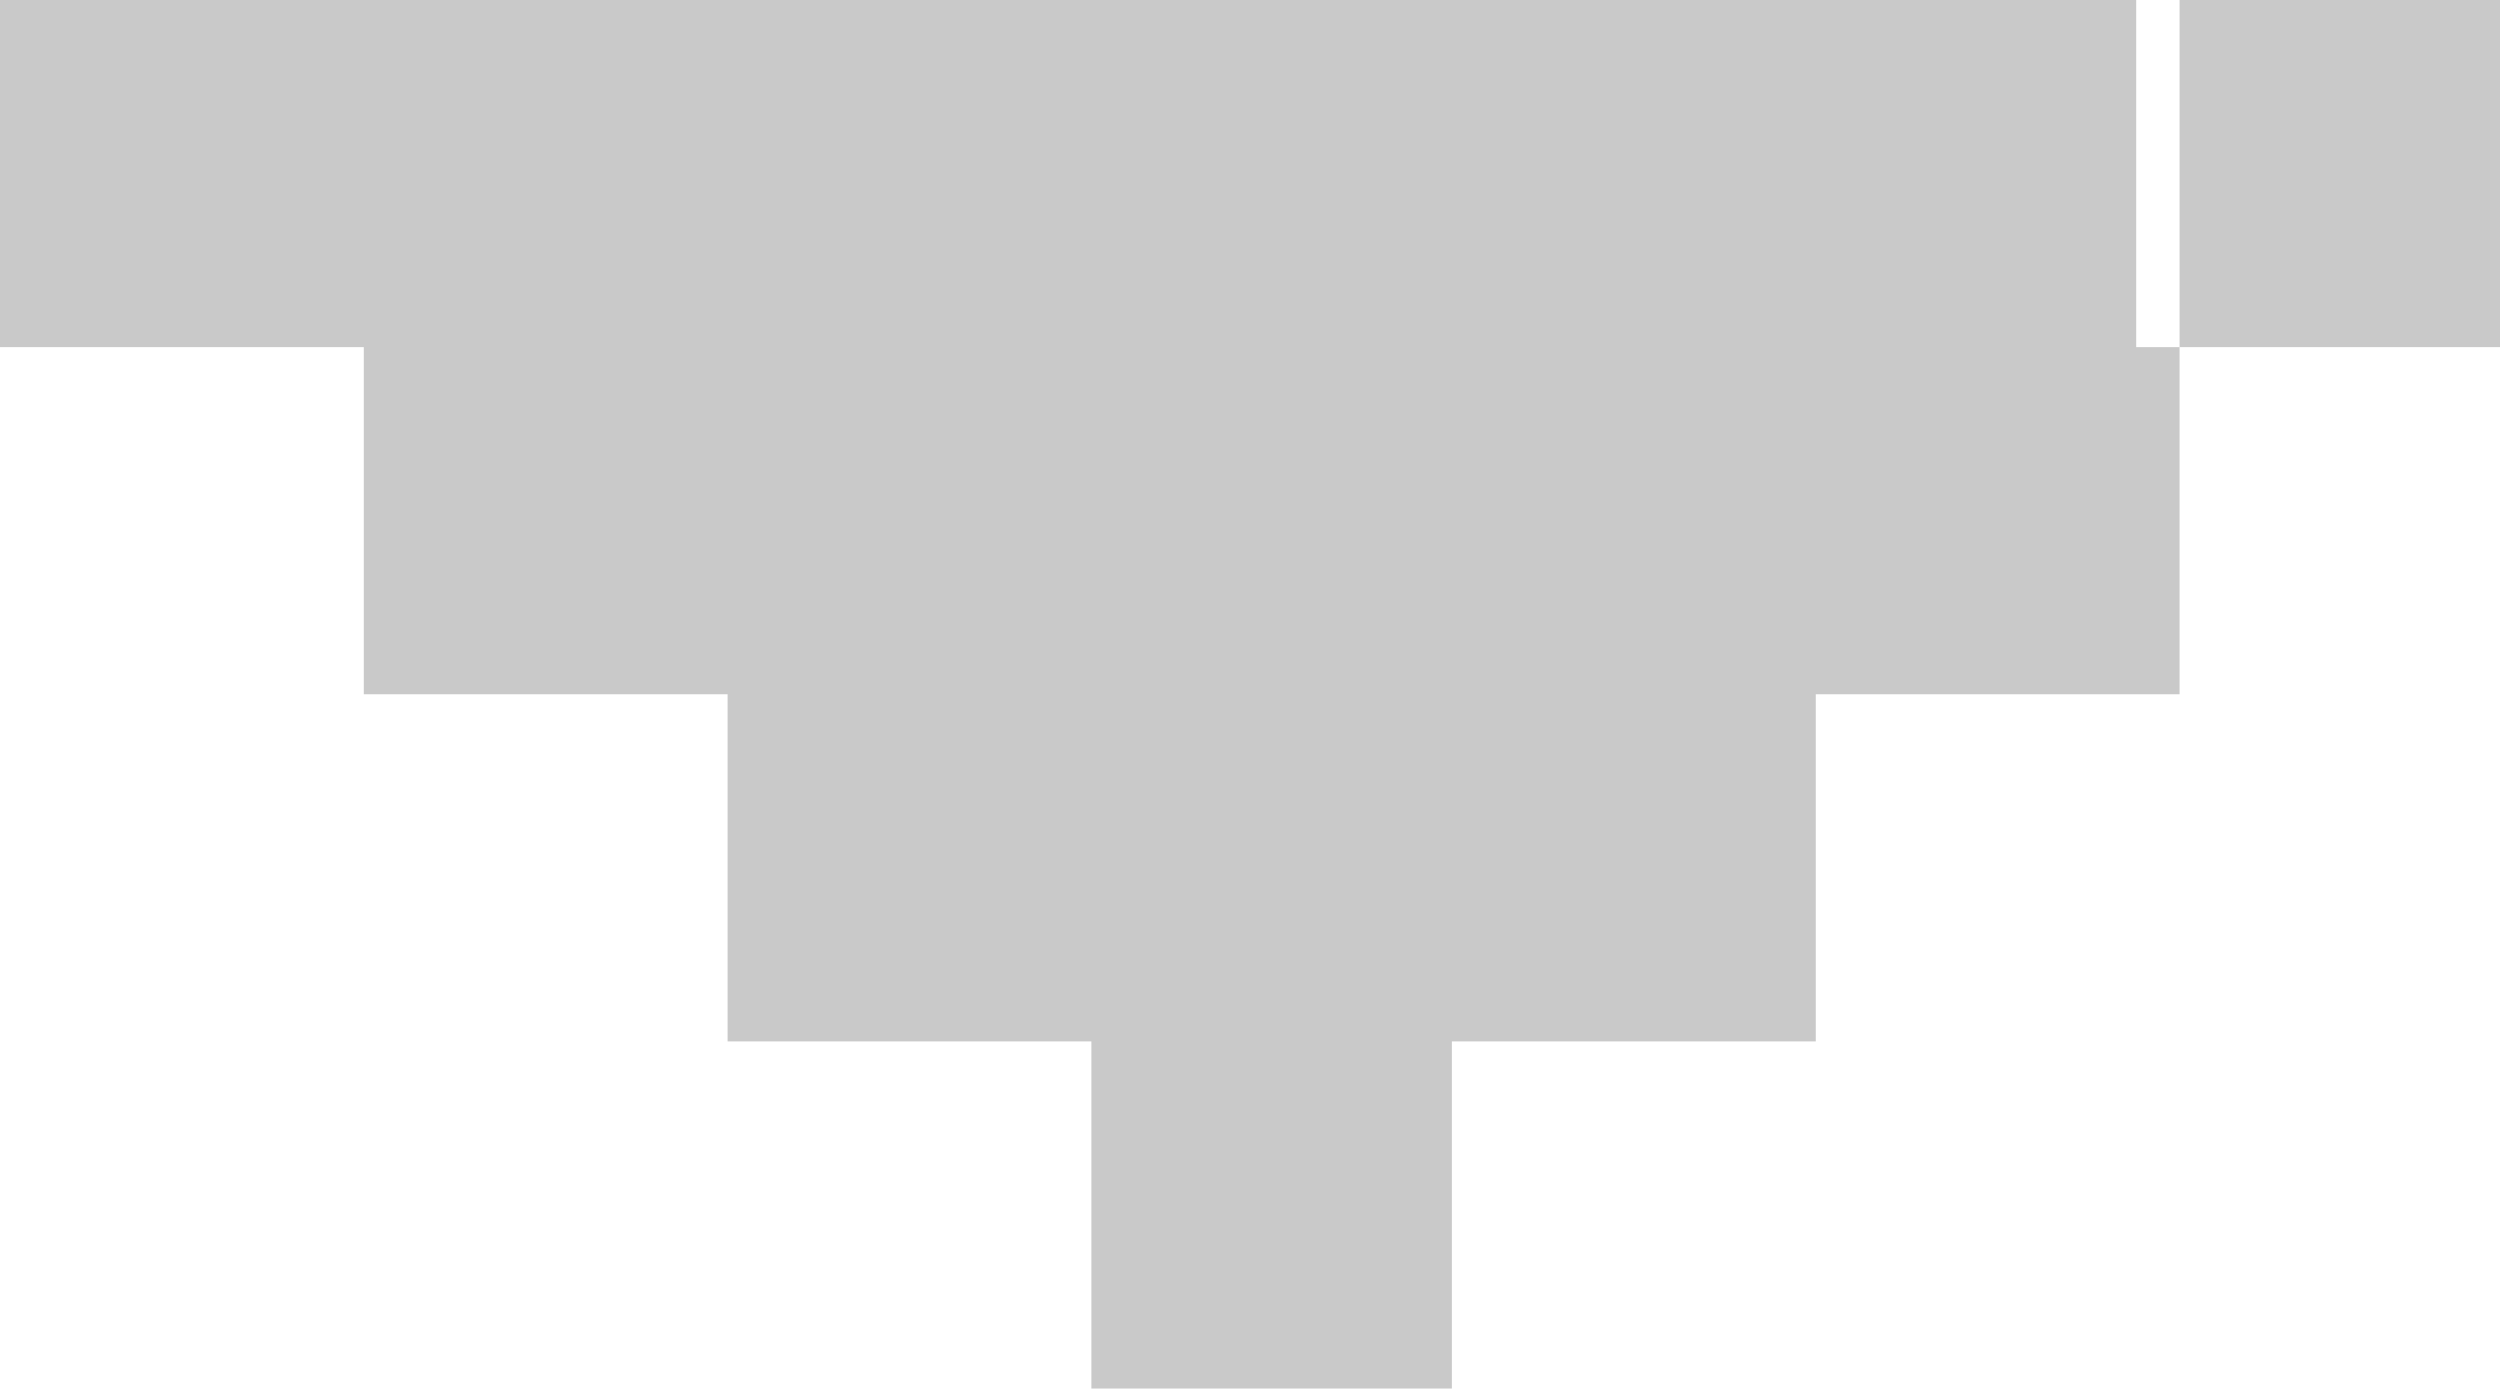 <svg xmlns="http://www.w3.org/2000/svg" width="23.406" height="13" viewBox="0 0 23.406 13">
<defs>
    <style>
      .cls-1 {
        fill: #c9c9c9;
        fill-rule: evenodd;
      }
    </style>
  </defs>
  <path id="arrow_bottom" class="cls-1" d="M432.812,1409.5h3.375v3.25h-3.375v-3.25Zm3.375,0h3.407v3.25h-3.407v-3.25Zm-3.375,3.25h3.375V1416h-3.375v-3.25Zm0-6.5h3.375v3.25h-3.375v-3.25Zm-3.406,0h3.406v3.25h-3.406v-3.25Zm0,3.25h3.406v3.25h-3.406v-3.25ZM426,1406.25h3.406v3.25H426v-3.25Zm0-3.25h3.406v3.25H426V1403Zm3.406,0h3.406v3.25h-3.406V1403Zm3.406,0h3.375v3.25h-3.375V1403Zm3.375,0h3.407v3.25h-3.407V1403Zm3.407,0H443v3.25h-3.406V1403Zm3,0H446v3.25h-3.406V1403Zm-20,0H426v3.25h-3.406V1403Zm13.593,3.25h3.407v3.25h-3.407v-3.25Zm3.407,0H443v3.25h-3.406v-3.25Z" transform="translate(-422.594 -1403)"/>
</svg>
